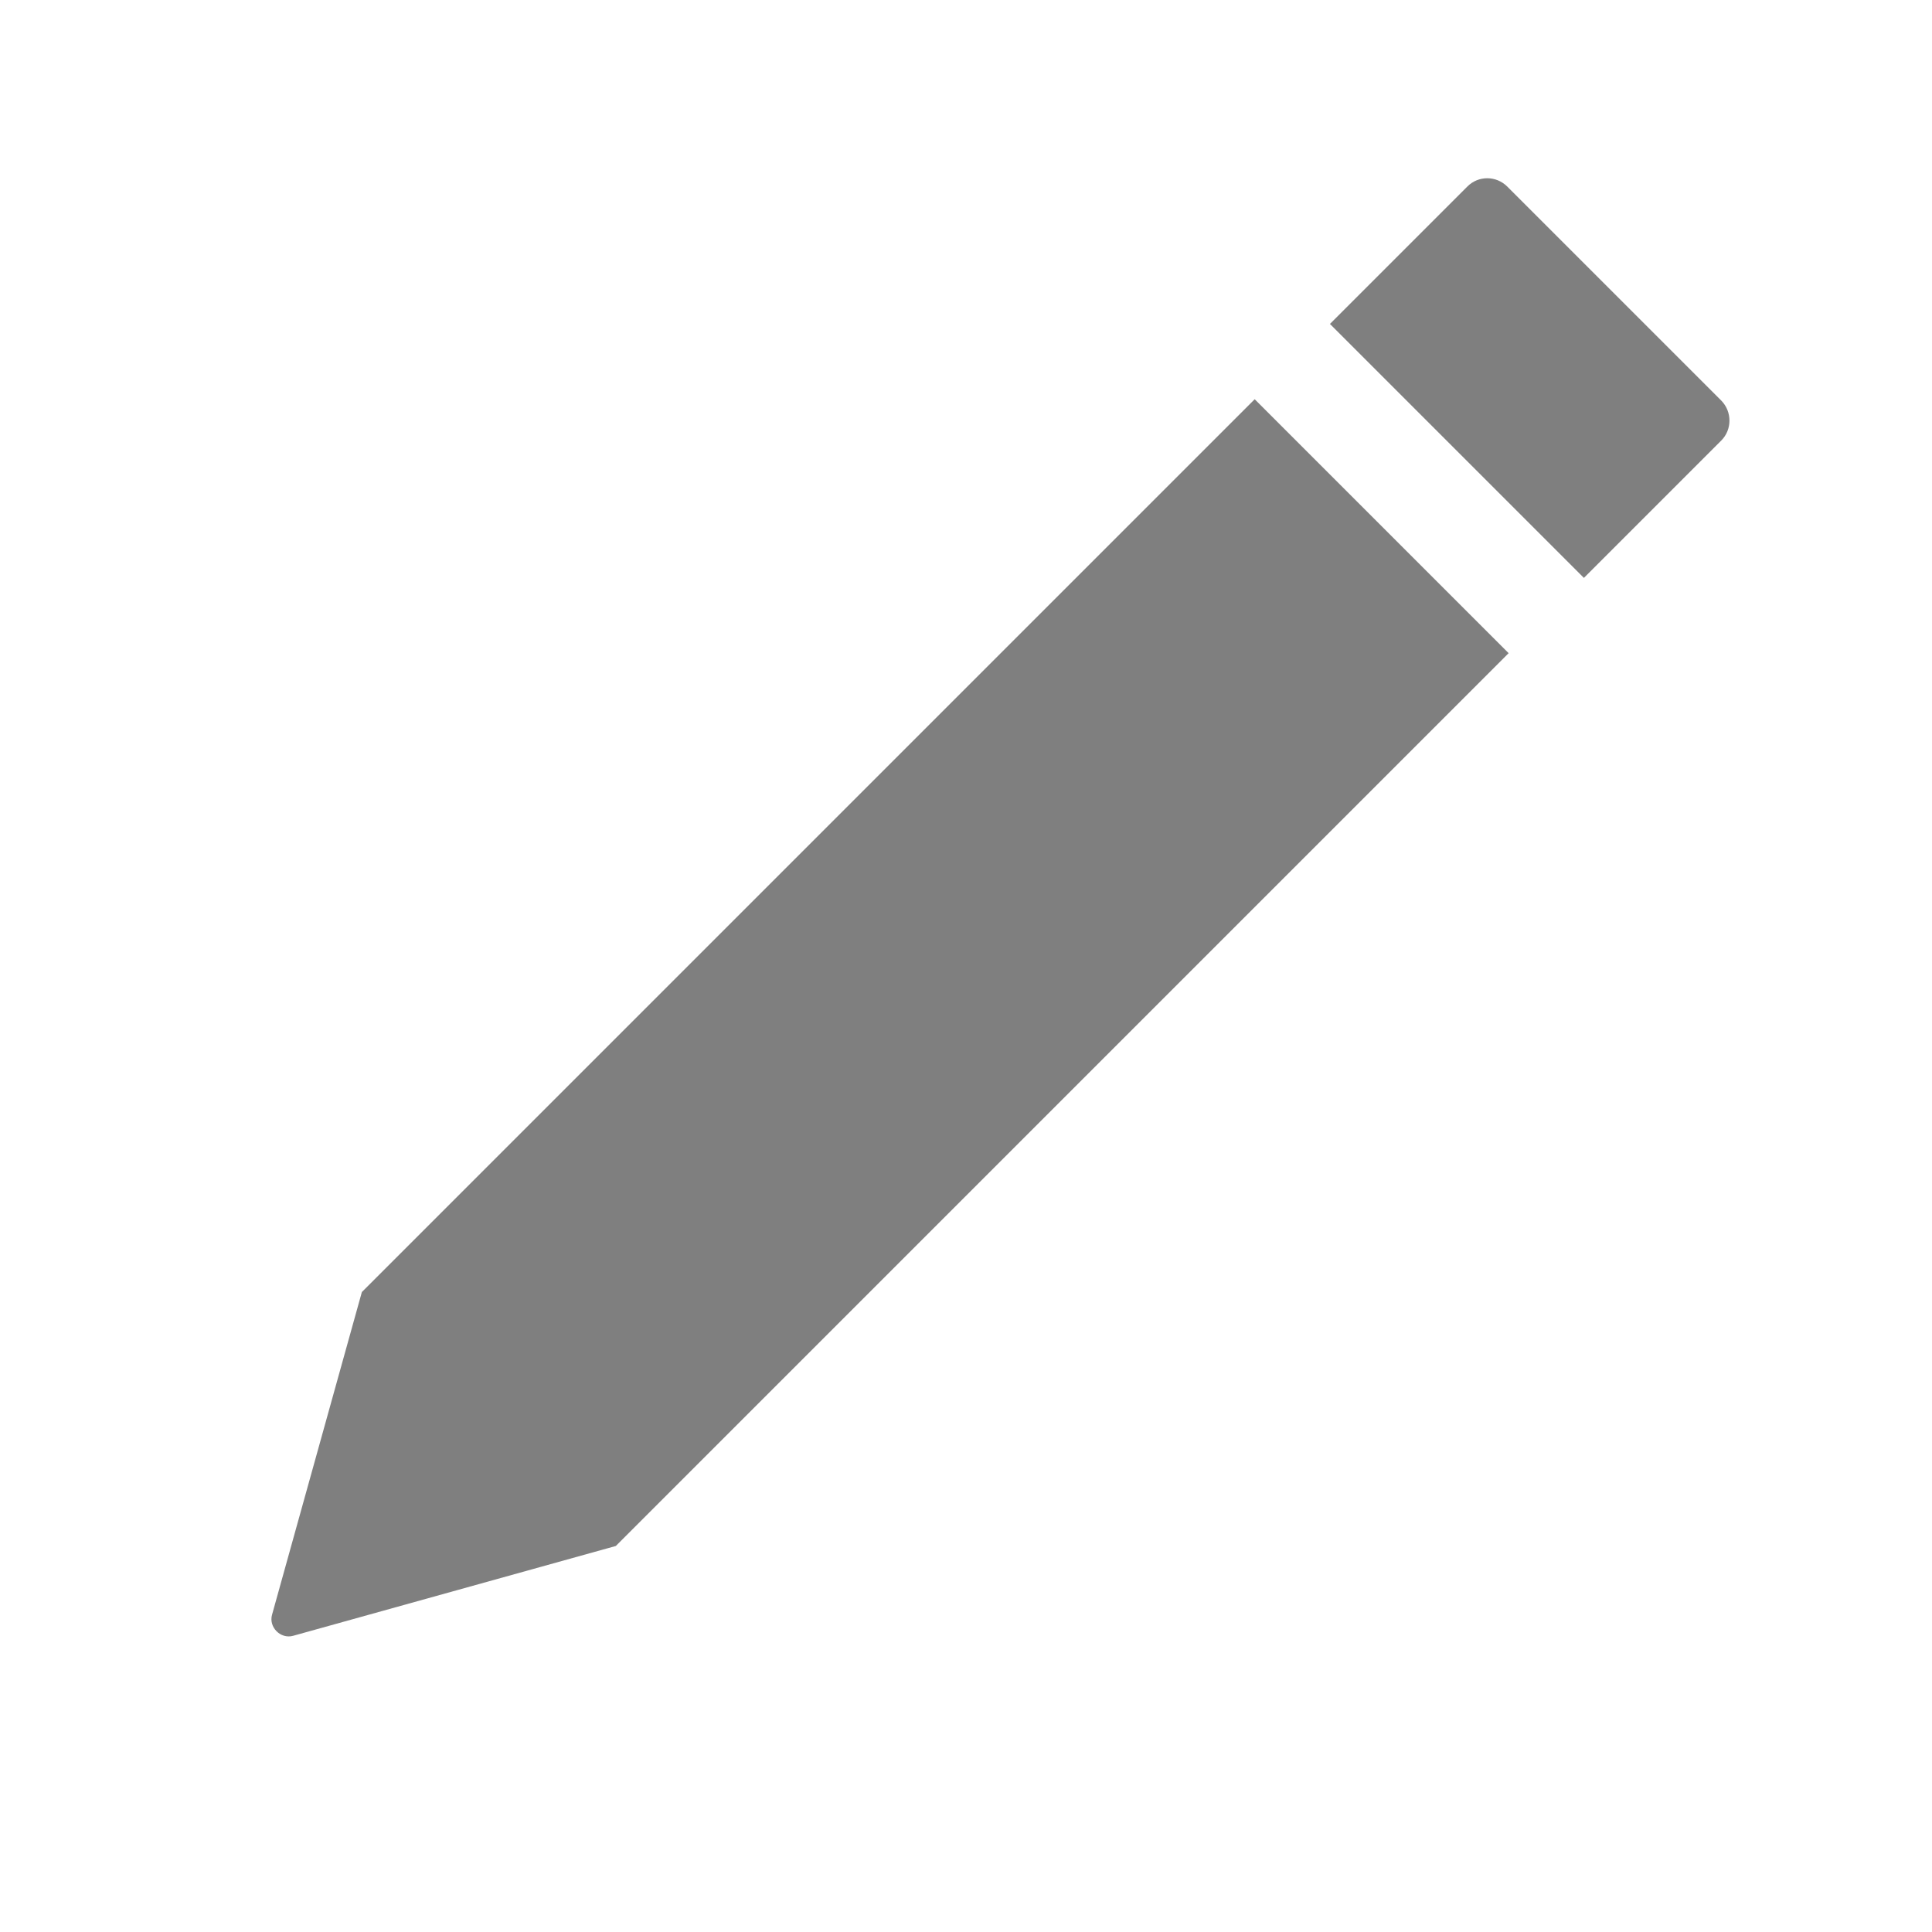 <?xml version="1.0" encoding="utf-8"?>
<!-- Generator: Adobe Illustrator 19.0.0, SVG Export Plug-In . SVG Version: 6.00 Build 0)  -->
<svg version="1.1" id="Layer_1" xmlns="http://www.w3.org/2000/svg" xmlns:xlink="http://www.w3.org/1999/xlink" x="0px" y="0px"
	 viewBox="0 0 1024 1024" style="enable-background:new 0 0 1024 1024;" xml:space="preserve">
<style type="text/css">
	.st0{fill:#7F7F7F;}
</style>
<path id="XMLID_1_" class="st0" d="M326.4,819.4l-171,47.6c-6.7,1.9-13.1-4.6-11.2-11.2l47.6-171l236.6-236.6L665,211.6l67.3,67.3
	l67.3,67.3L563,582.8L326.4,819.4z"/>
<path id="XMLID_2_" class="st0" d="M912.3,212.3L798.9,98.9c-5.9-5.9-15.4-5.9-21.2,0l-72.8,72.8l134.6,134.6l72.8-72.8
	C918.1,227.7,918.1,218.2,912.3,212.3z"/>
</svg>
